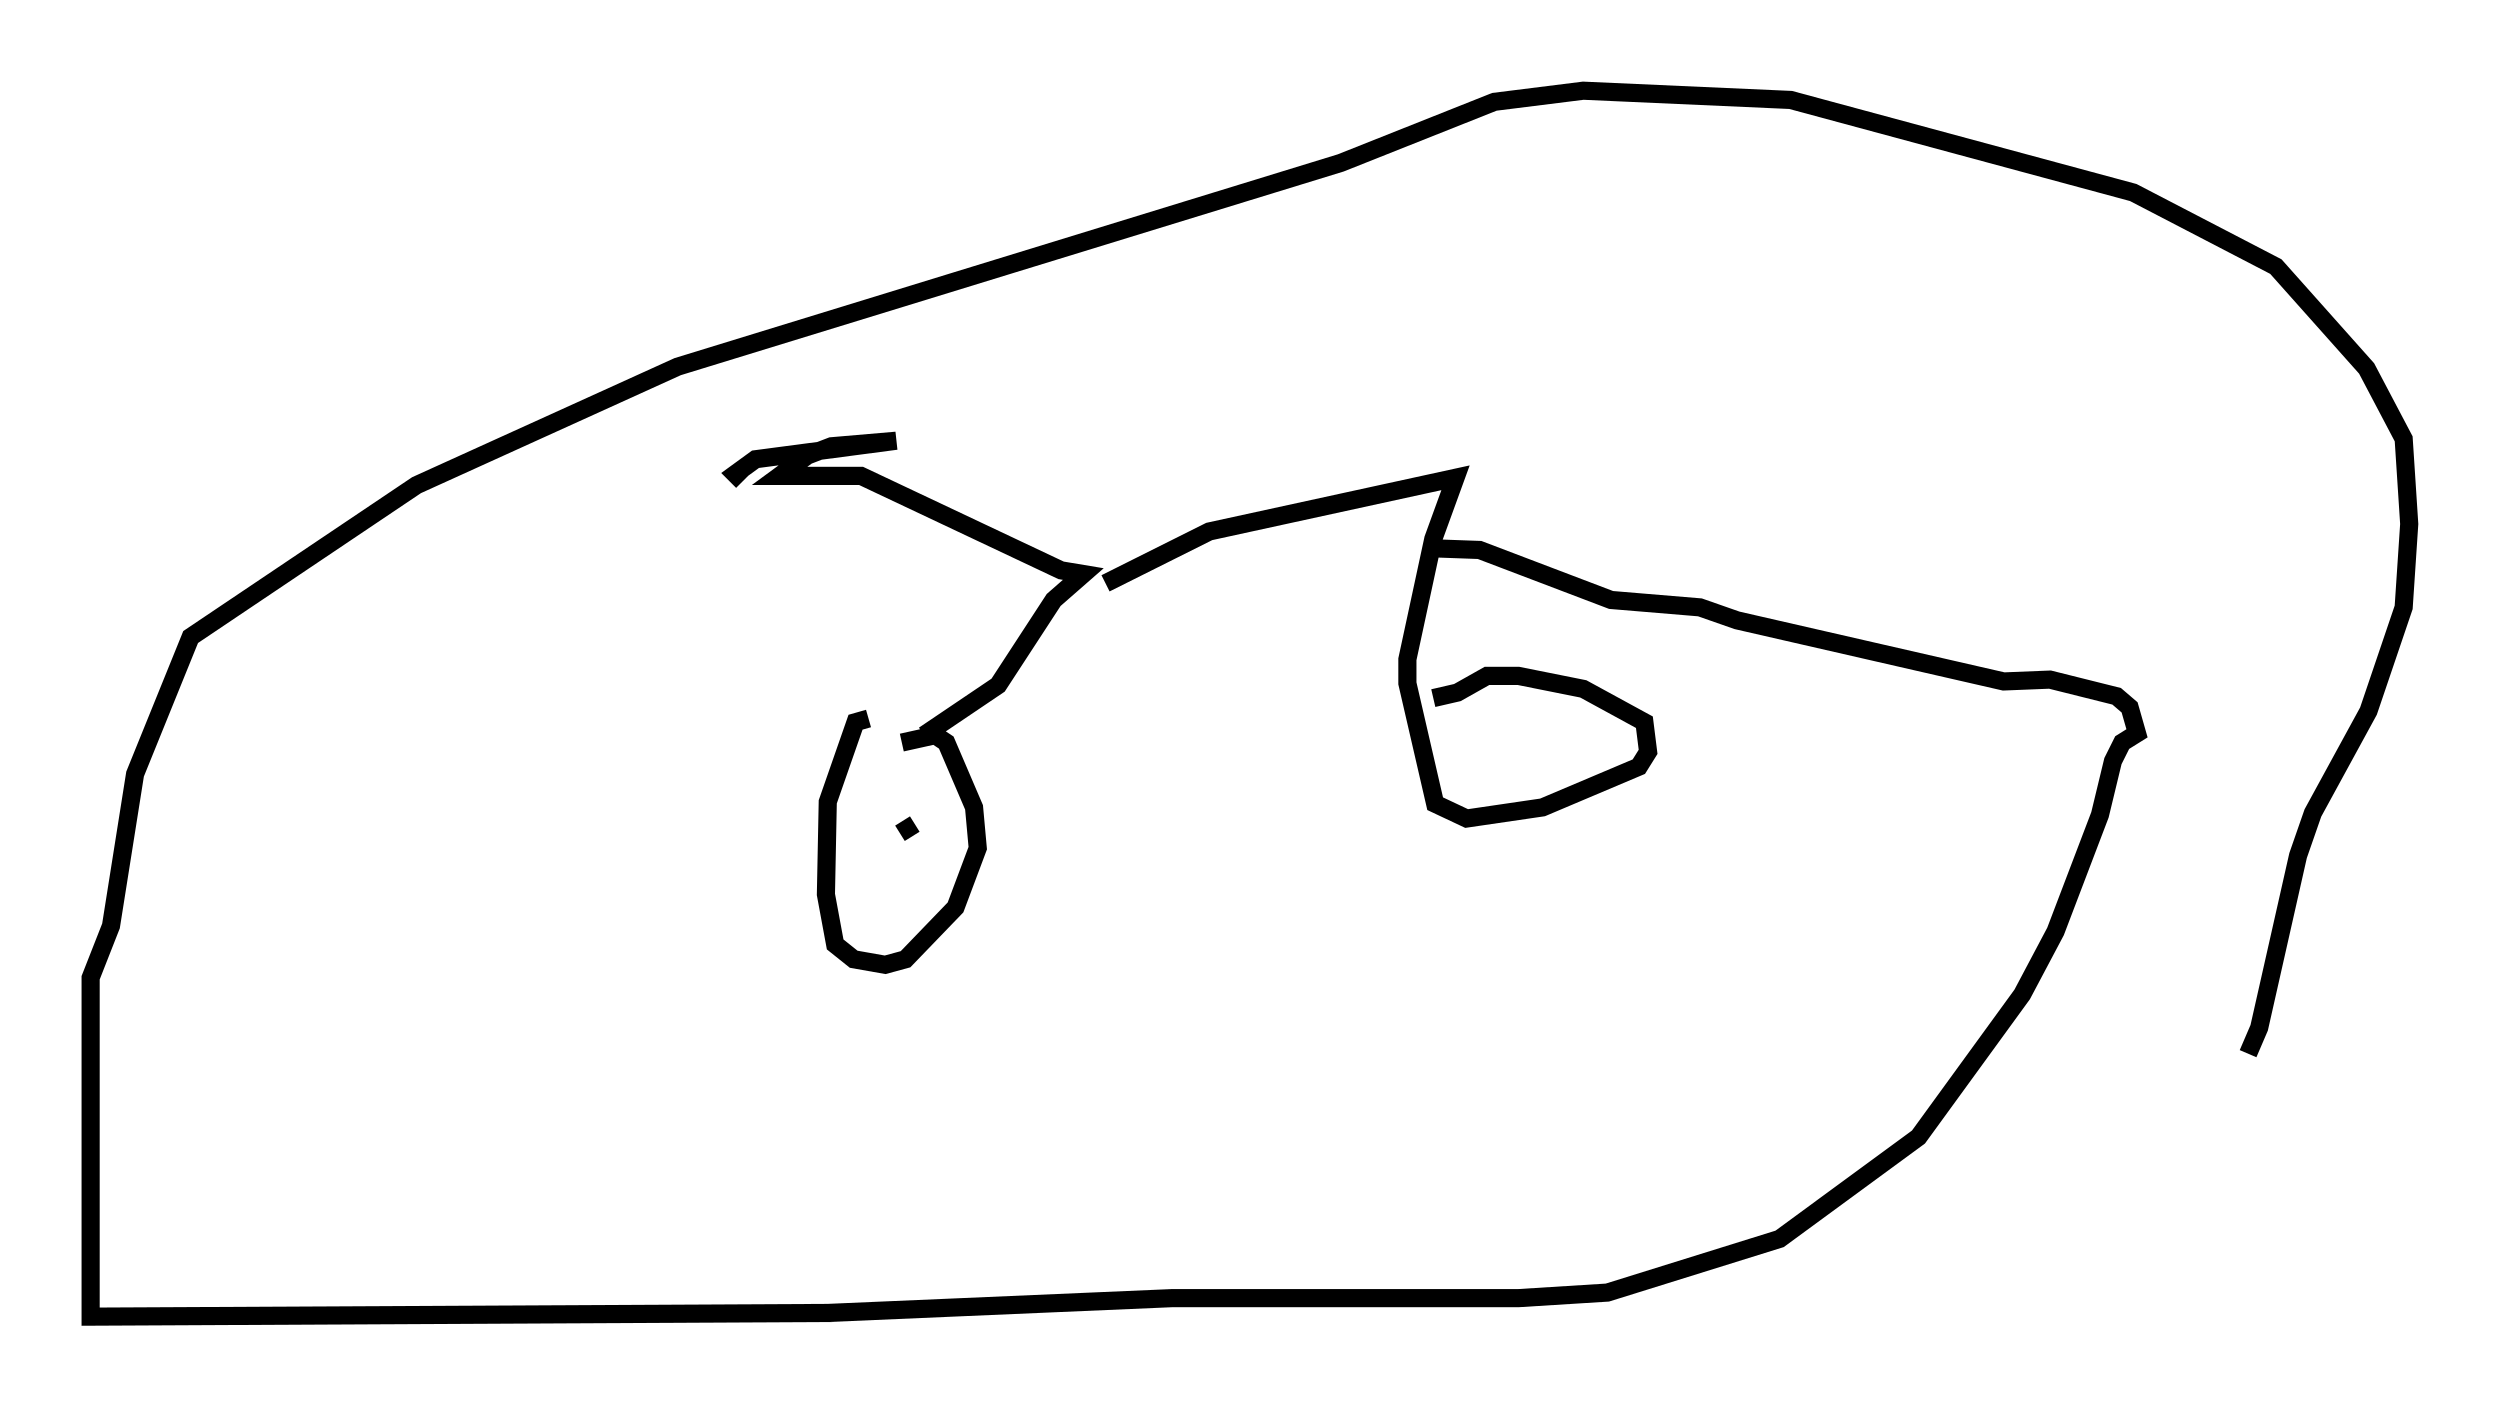 <?xml version="1.0" encoding="utf-8" ?>
<svg baseProfile="full" height="77.58" version="1.1" width="137.81" xmlns="http://www.w3.org/2000/svg" xmlns:ev="http://www.w3.org/2001/xml-events" xmlns:xlink="http://www.w3.org/1999/xlink"><defs /><rect fill="white" height="77.58" width="137.81" x="0" y="0" /><path d="M49.203, 39.913 m-1.327, -0.306 l-0.715, 0.204 -1.531, 4.39 l-0.102, 5.104 0.51, 2.756 l1.021, 0.817 1.735, 0.306 l1.123, -0.306 2.756, -2.858 l1.225, -3.267 -0.204, -2.246 l-1.531, -3.573 -0.613, -0.408 l-1.838, 0.408 m-0.102, 5.104 l0.0, 0.0 m0.817, -0.613 l-0.817, 0.51 m1.327, -5.41 l4.083, -2.756 3.063, -4.696 l1.633, -1.429 -1.225, -0.204 l-11.025, -5.206 -4.492, 0.0 l1.531, -1.123 1.327, -0.51 l3.573, -0.306 -7.758, 1.021 l-1.123, 0.817 0.408, 0.408 m20.009, 5.615 l5.717, -2.858 13.577, -2.96 l-1.225, 3.369 -1.429, 6.635 l0.0, 1.327 1.531, 6.635 l1.735, 0.817 4.185, -0.613 l5.308, -2.246 0.51, -0.817 l-0.204, -1.633 -3.369, -1.838 l-3.573, -0.715 -1.735, 0.0 l-1.633, 0.919 -1.327, 0.306 m-0.306, -8.269 l2.858, 0.102 7.248, 2.756 l4.9, 0.408 2.042, 0.715 l14.7, 3.369 2.552, -0.102 l3.675, 0.919 0.715, 0.613 l0.408, 1.429 -0.817, 0.51 l-0.51, 1.021 -0.715, 2.96 l-2.45, 6.431 -1.838, 3.471 l-5.717, 7.861 -7.656, 5.615 l-9.494, 2.96 -4.9, 0.306 l-19.09, 0.0 -18.988, 0.817 l-40.63, 0.204 0.0, -18.681 l1.123, -2.858 1.327, -8.371 l3.063, -7.554 12.454, -8.371 l14.394, -6.533 36.546, -11.229 l8.473, -3.369 4.9, -0.613 l11.433, 0.51 18.886, 5.104 l7.861, 4.083 5.002, 5.615 l2.042, 3.879 0.306, 4.696 l-0.306, 4.594 -1.94, 5.717 l-3.063, 5.615 -0.817, 2.348 l-2.144, 9.494 -0.613, 1.429 " fill="none" stroke="black" stroke-width="1" /></svg>